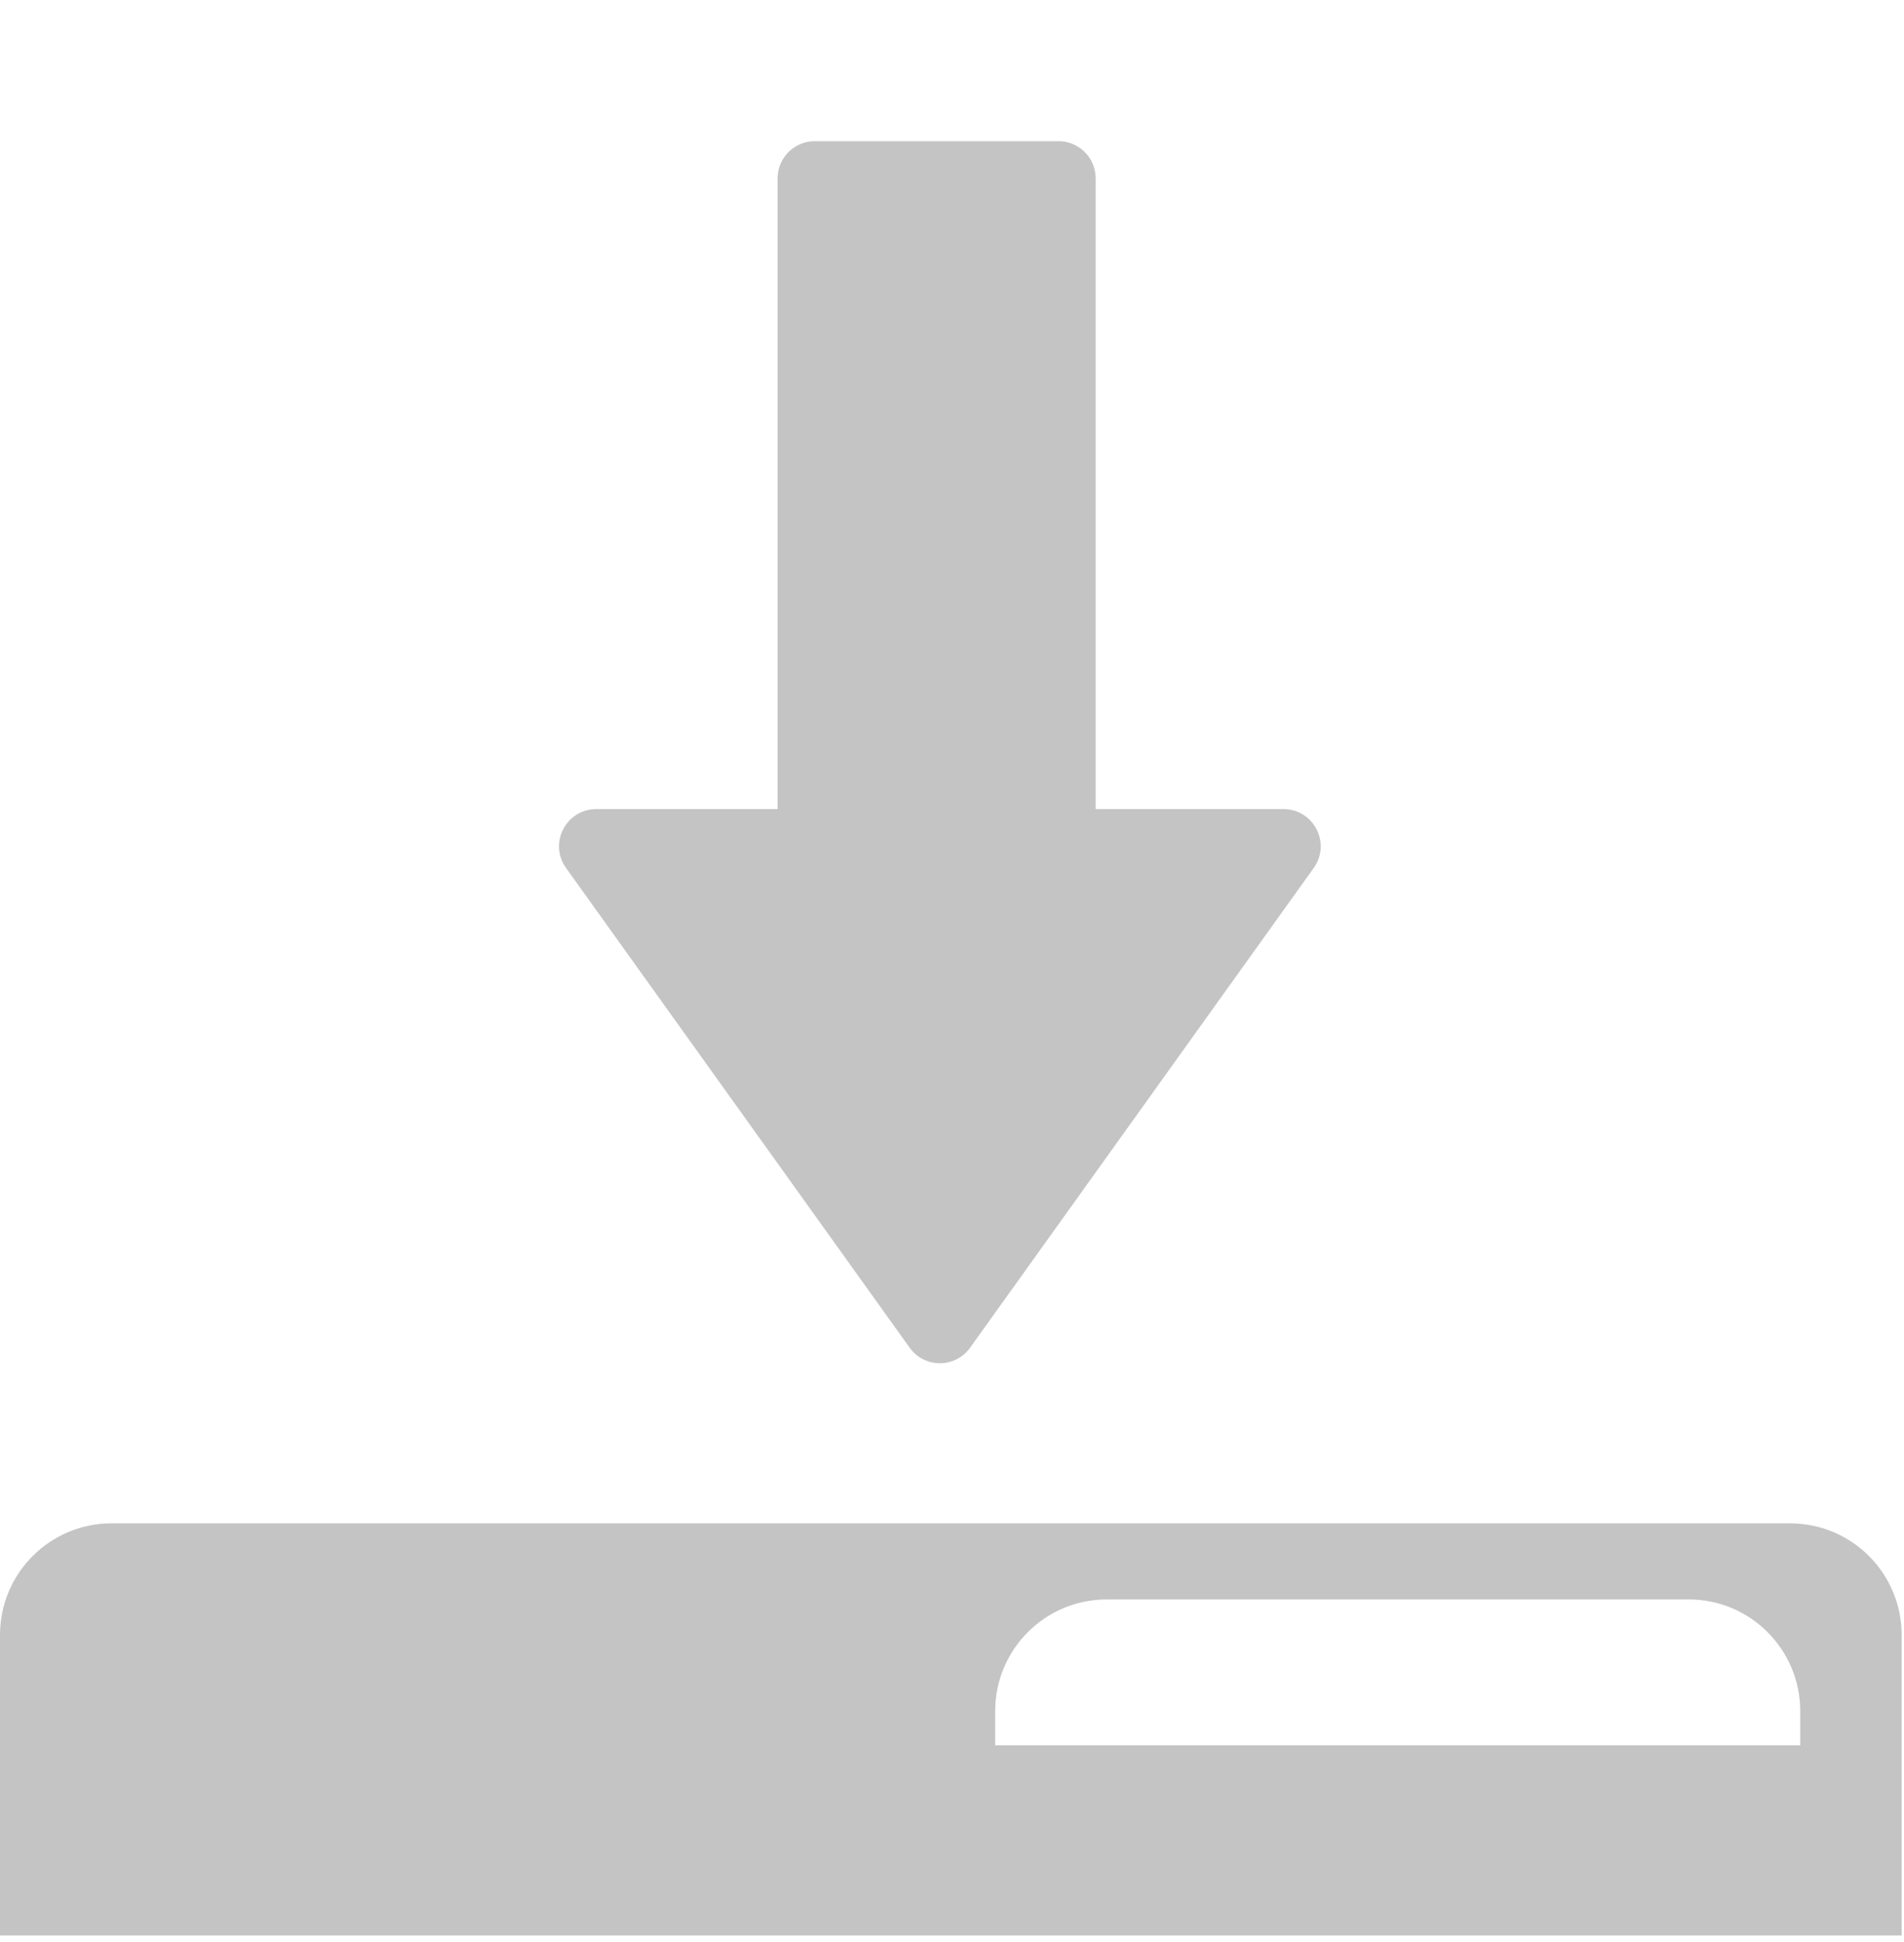 <svg width="256" height="261" viewBox="0 0 256 261" fill="none" xmlns="http://www.w3.org/2000/svg">
<path fill-rule="evenodd" clip-rule="evenodd" d="M15 204.748C6.716 204.748 0 211.464 0 219.748V260.146H255.682V219.748C255.682 211.464 248.966 204.748 240.682 204.748H15ZM148.807 214.975C140.523 214.975 133.807 221.691 133.807 229.975V234.577H242.046V229.975C242.046 221.691 235.33 214.975 227.046 214.975H148.807Z" fill="#C4C4C4"/>
<path d="M104.55 23.976C104.55 21.215 106.789 18.976 109.55 18.976L142.317 18.976C145.078 18.976 147.317 21.215 147.317 23.976L147.317 115.509C147.317 118.27 145.078 120.509 142.317 120.509L109.55 120.509C106.789 120.509 104.55 118.27 104.55 115.509L104.55 23.976Z" fill="#C4C4C4"/>
<path d="M130.434 181.14C128.44 183.923 124.3 183.923 122.306 181.14L76.106 116.663C73.735 113.354 76.1 108.75 80.17 108.75L172.57 108.75C176.64 108.75 179.005 113.354 176.634 116.663L130.434 181.14Z" fill="#C4C4C4"/>
</svg>
